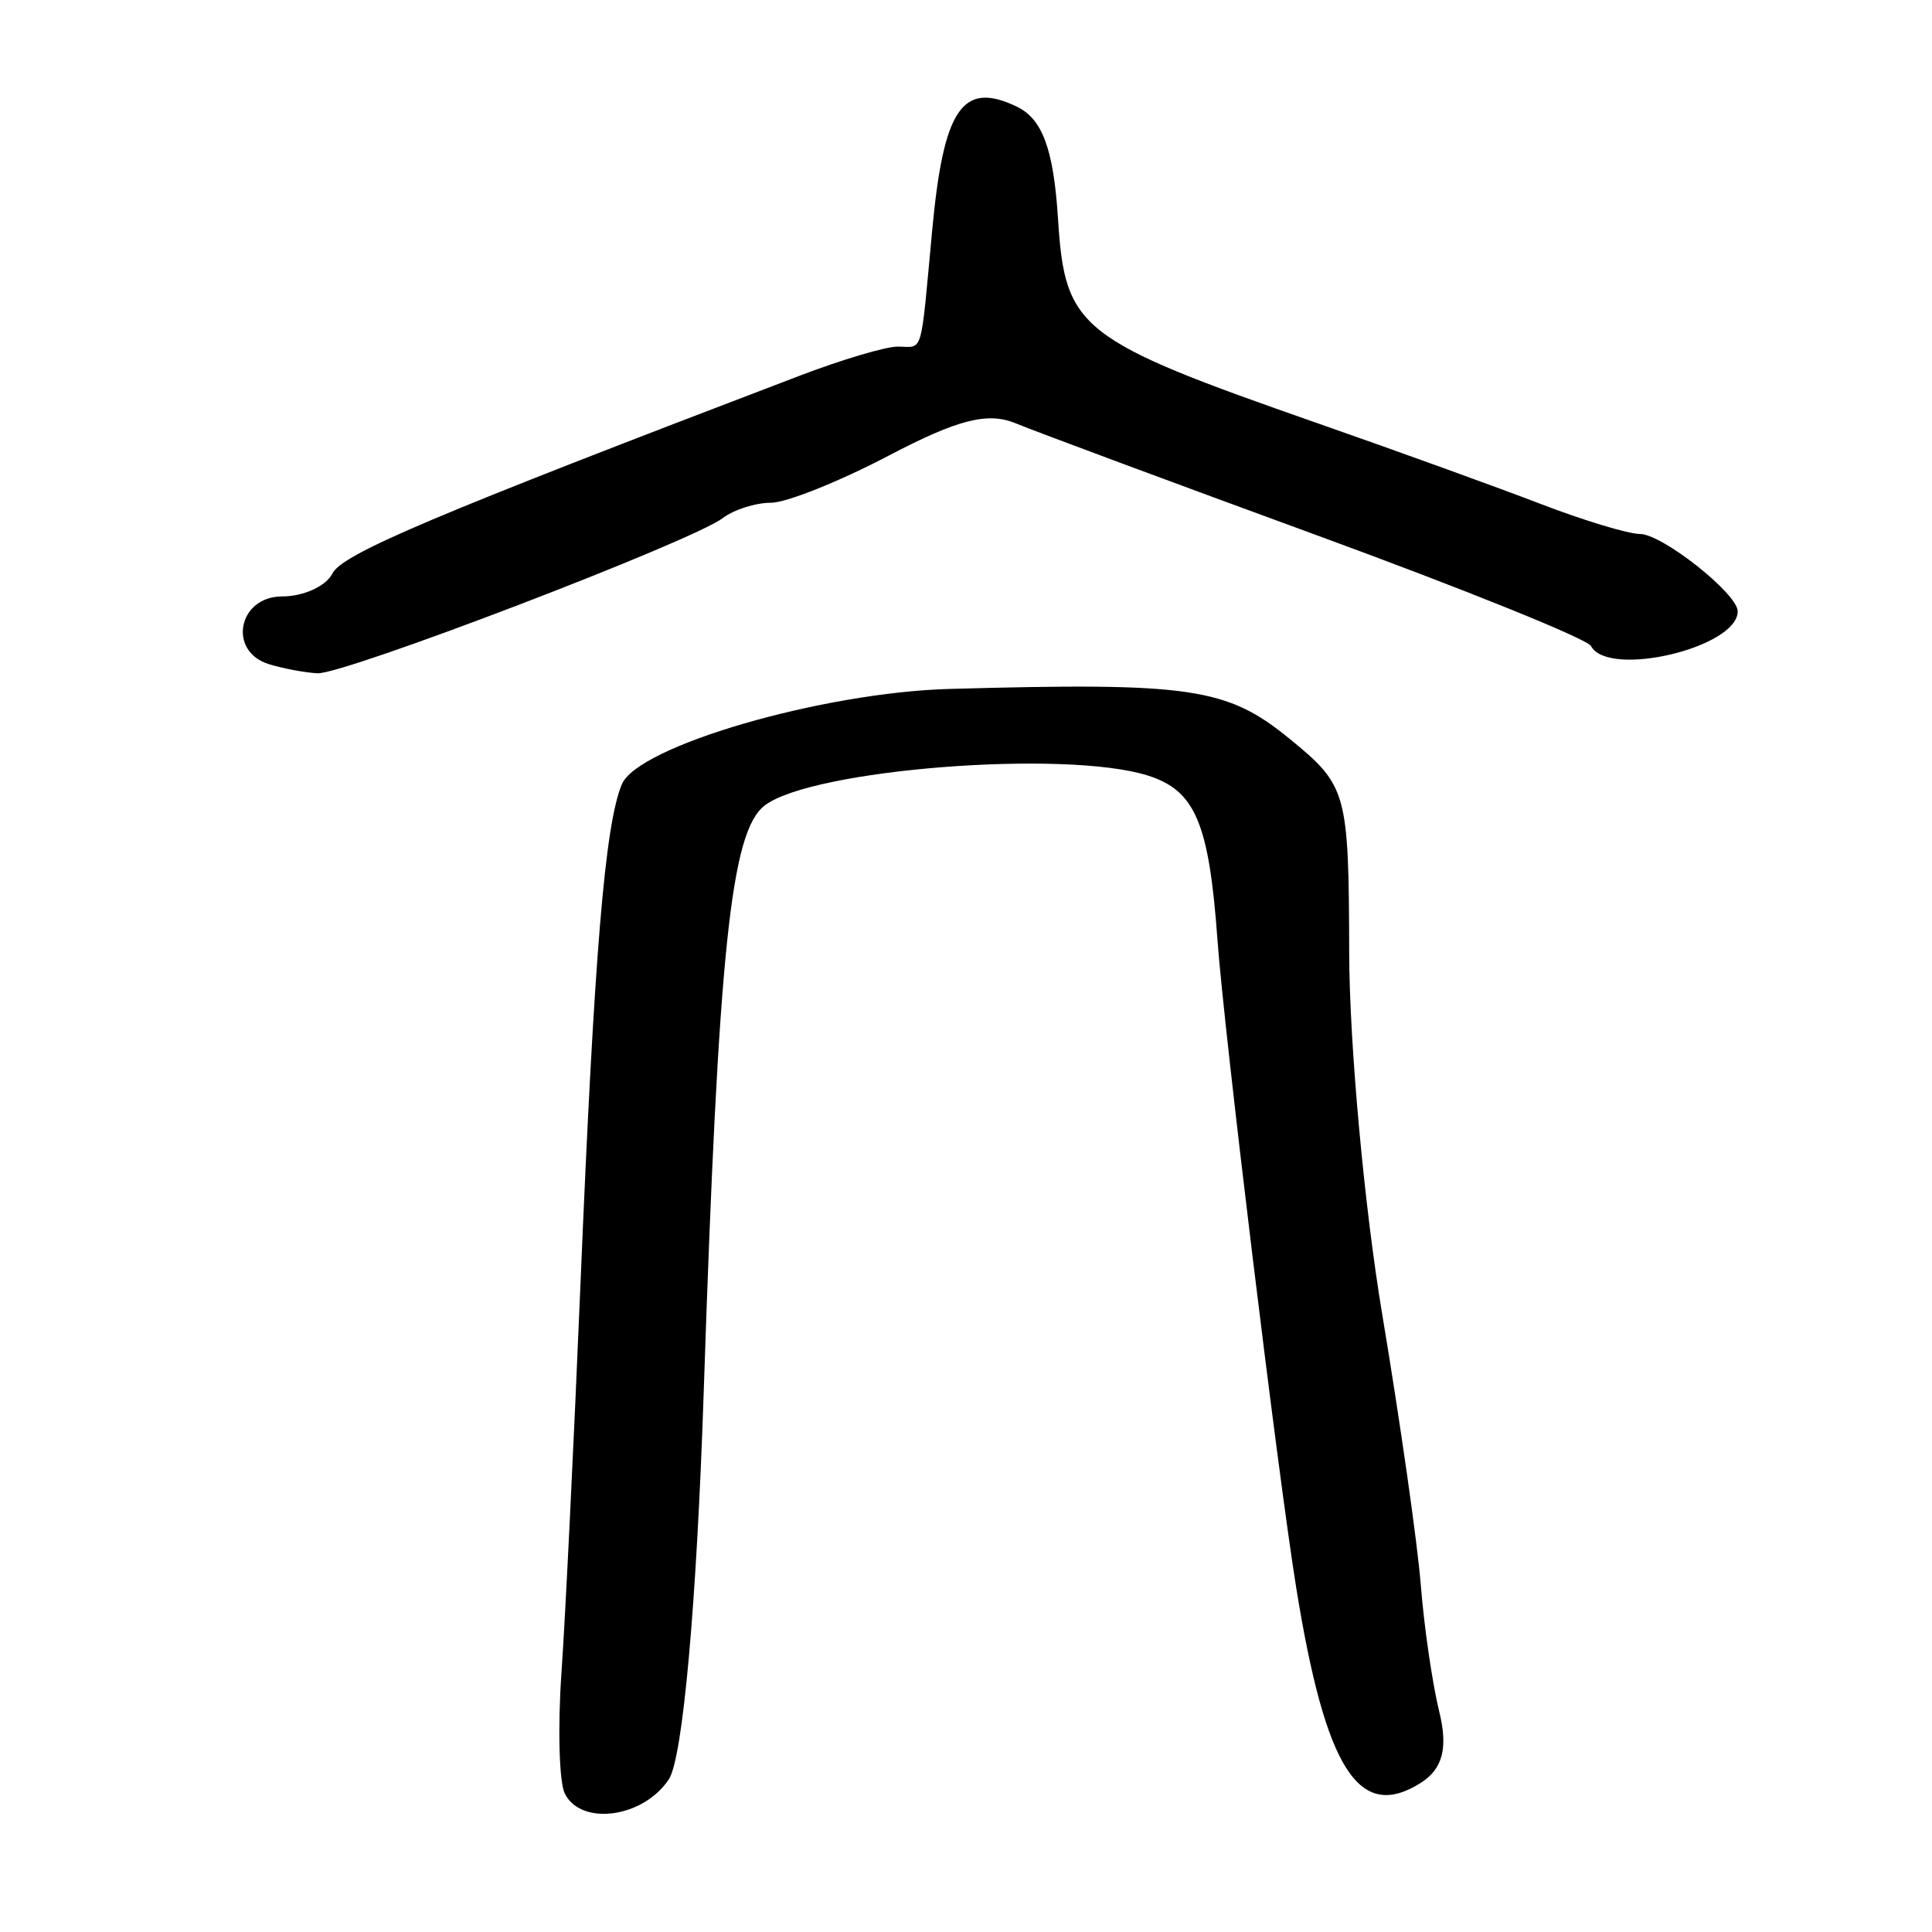 <?xml version="1.0" encoding="UTF-8" standalone="no"?>
<!-- Created with Inkscape (http://www.inkscape.org/) -->

<svg
   xmlns:dc="http://purl.org/dc/elements/1.1/"
   xmlns:cc="http://creativecommons.org/ns#"
   xmlns:rdf="http://www.w3.org/1999/02/22-rdf-syntax-ns#"
   xmlns:svg="http://www.w3.org/2000/svg"
   xmlns="http://www.w3.org/2000/svg"
   xmlns:sodipodi="http://sodipodi.sourceforge.net/DTD/sodipodi-0.dtd"
   xmlns:inkscape="http://www.inkscape.org/namespaces/inkscape"
   width="300"
   height="300"
   id="svg2"
   version="1.1"
   inkscape:version="0.48.3.1 r9886"
   sodipodi:docname="Nouveau document 1">
  <defs
     id="defs4" />
  <sodipodi:namedview
     id="base"
     pagecolor="#ffffff"
     bordercolor="#666666"
     borderopacity="1.0"
     inkscape:pageopacity="0.0"
     inkscape:pageshadow="2"
     inkscape:zoom="1.979899"
     inkscape:cx="101.85687"
     inkscape:cy="157.19723"
     inkscape:document-units="px"
     inkscape:current-layer="layer1"
     showgrid="false"
     inkscape:window-width="1215"
     inkscape:window-height="1000"
     inkscape:window-x="65"
     inkscape:window-y="24"
     inkscape:window-maximized="1" />
  <g
     inkscape:label="Calque 1"
     inkscape:groupmode="layer"
     id="layer1"
     transform="translate(0,-752.362)">
    <path
       style="fill:#000000"
       d="m 87.712,1030.882 c -0.887,-1.764 -1.124,-10.219 -0.527,-18.79 0.598,-8.57 1.928,-35.767 2.955,-60.436 2.135,-51.256 3.784,-71.174 6.418,-77.504 2.47,-5.937 31.083,-14.265 50.892,-14.814 37.428,-1.036 43.051,-0.214 52.762,7.716 8.97,7.324 9.224,8.236 9.29,33.337 0.037,14.194 2.348,39.445 5.136,56.114 2.787,16.669 5.482,35.585 5.988,42.036 0.506,6.451 1.799,15.301 2.872,19.666 1.371,5.575 0.515,8.847 -2.877,10.994 -9.596,6.075 -14.783,-2.042 -19.341,-30.268 -2.859,-17.701 -11.199,-86.308 -12.232,-100.618 -1.312,-18.183 -3.451,-23.216 -10.852,-25.54 -12.854,-4.037 -52.072,-0.969 -59.438,4.649 -5.289,4.034 -7.195,22.353 -9.49,91.202 -1.093,32.779 -3.248,56.729 -5.401,60.007 -3.928,5.981 -13.602,7.327 -16.157,2.248 z M 41.76,855.494 c -6.449,-1.985 -4.79,-10.517 2.044,-10.517 3.309,0 6.819,-1.593 7.799,-3.541 1.544,-3.069 15.449,-8.958 72.649,-30.765 6.472,-2.467 13.266,-4.486 15.099,-4.486 4.099,0 3.527,1.92 5.41,-18.184 1.764,-18.833 4.704,-23.114 13.108,-19.09 4.005,1.918 5.728,6.6 6.419,17.439 1.091,17.129 3.171,18.765 40.379,31.759 12.238,4.274 27.75,9.885 34.471,12.47 6.721,2.585 13.705,4.699 15.521,4.699 3.445,0 15.171,9.282 15.171,12.009 0,5.646 -20.12,10.406 -22.78,5.389 -0.583,-1.099 -19.655,-8.807 -42.382,-17.128 -22.728,-8.322 -43.869,-16.181 -46.981,-17.464 -4.313,-1.779 -8.984,-0.589 -19.645,5.006 -7.692,4.037 -15.946,7.34 -18.34,7.34 -2.395,0 -5.765,1.076 -7.49,2.391 -4.704,3.588 -58.831,24.307 -62.924,24.087 -1.954,-0.105 -5.341,-0.742 -7.527,-1.414 z"
       id="path2996"
       inkscape:connector-curvature="0" />
  </g>
</svg>
